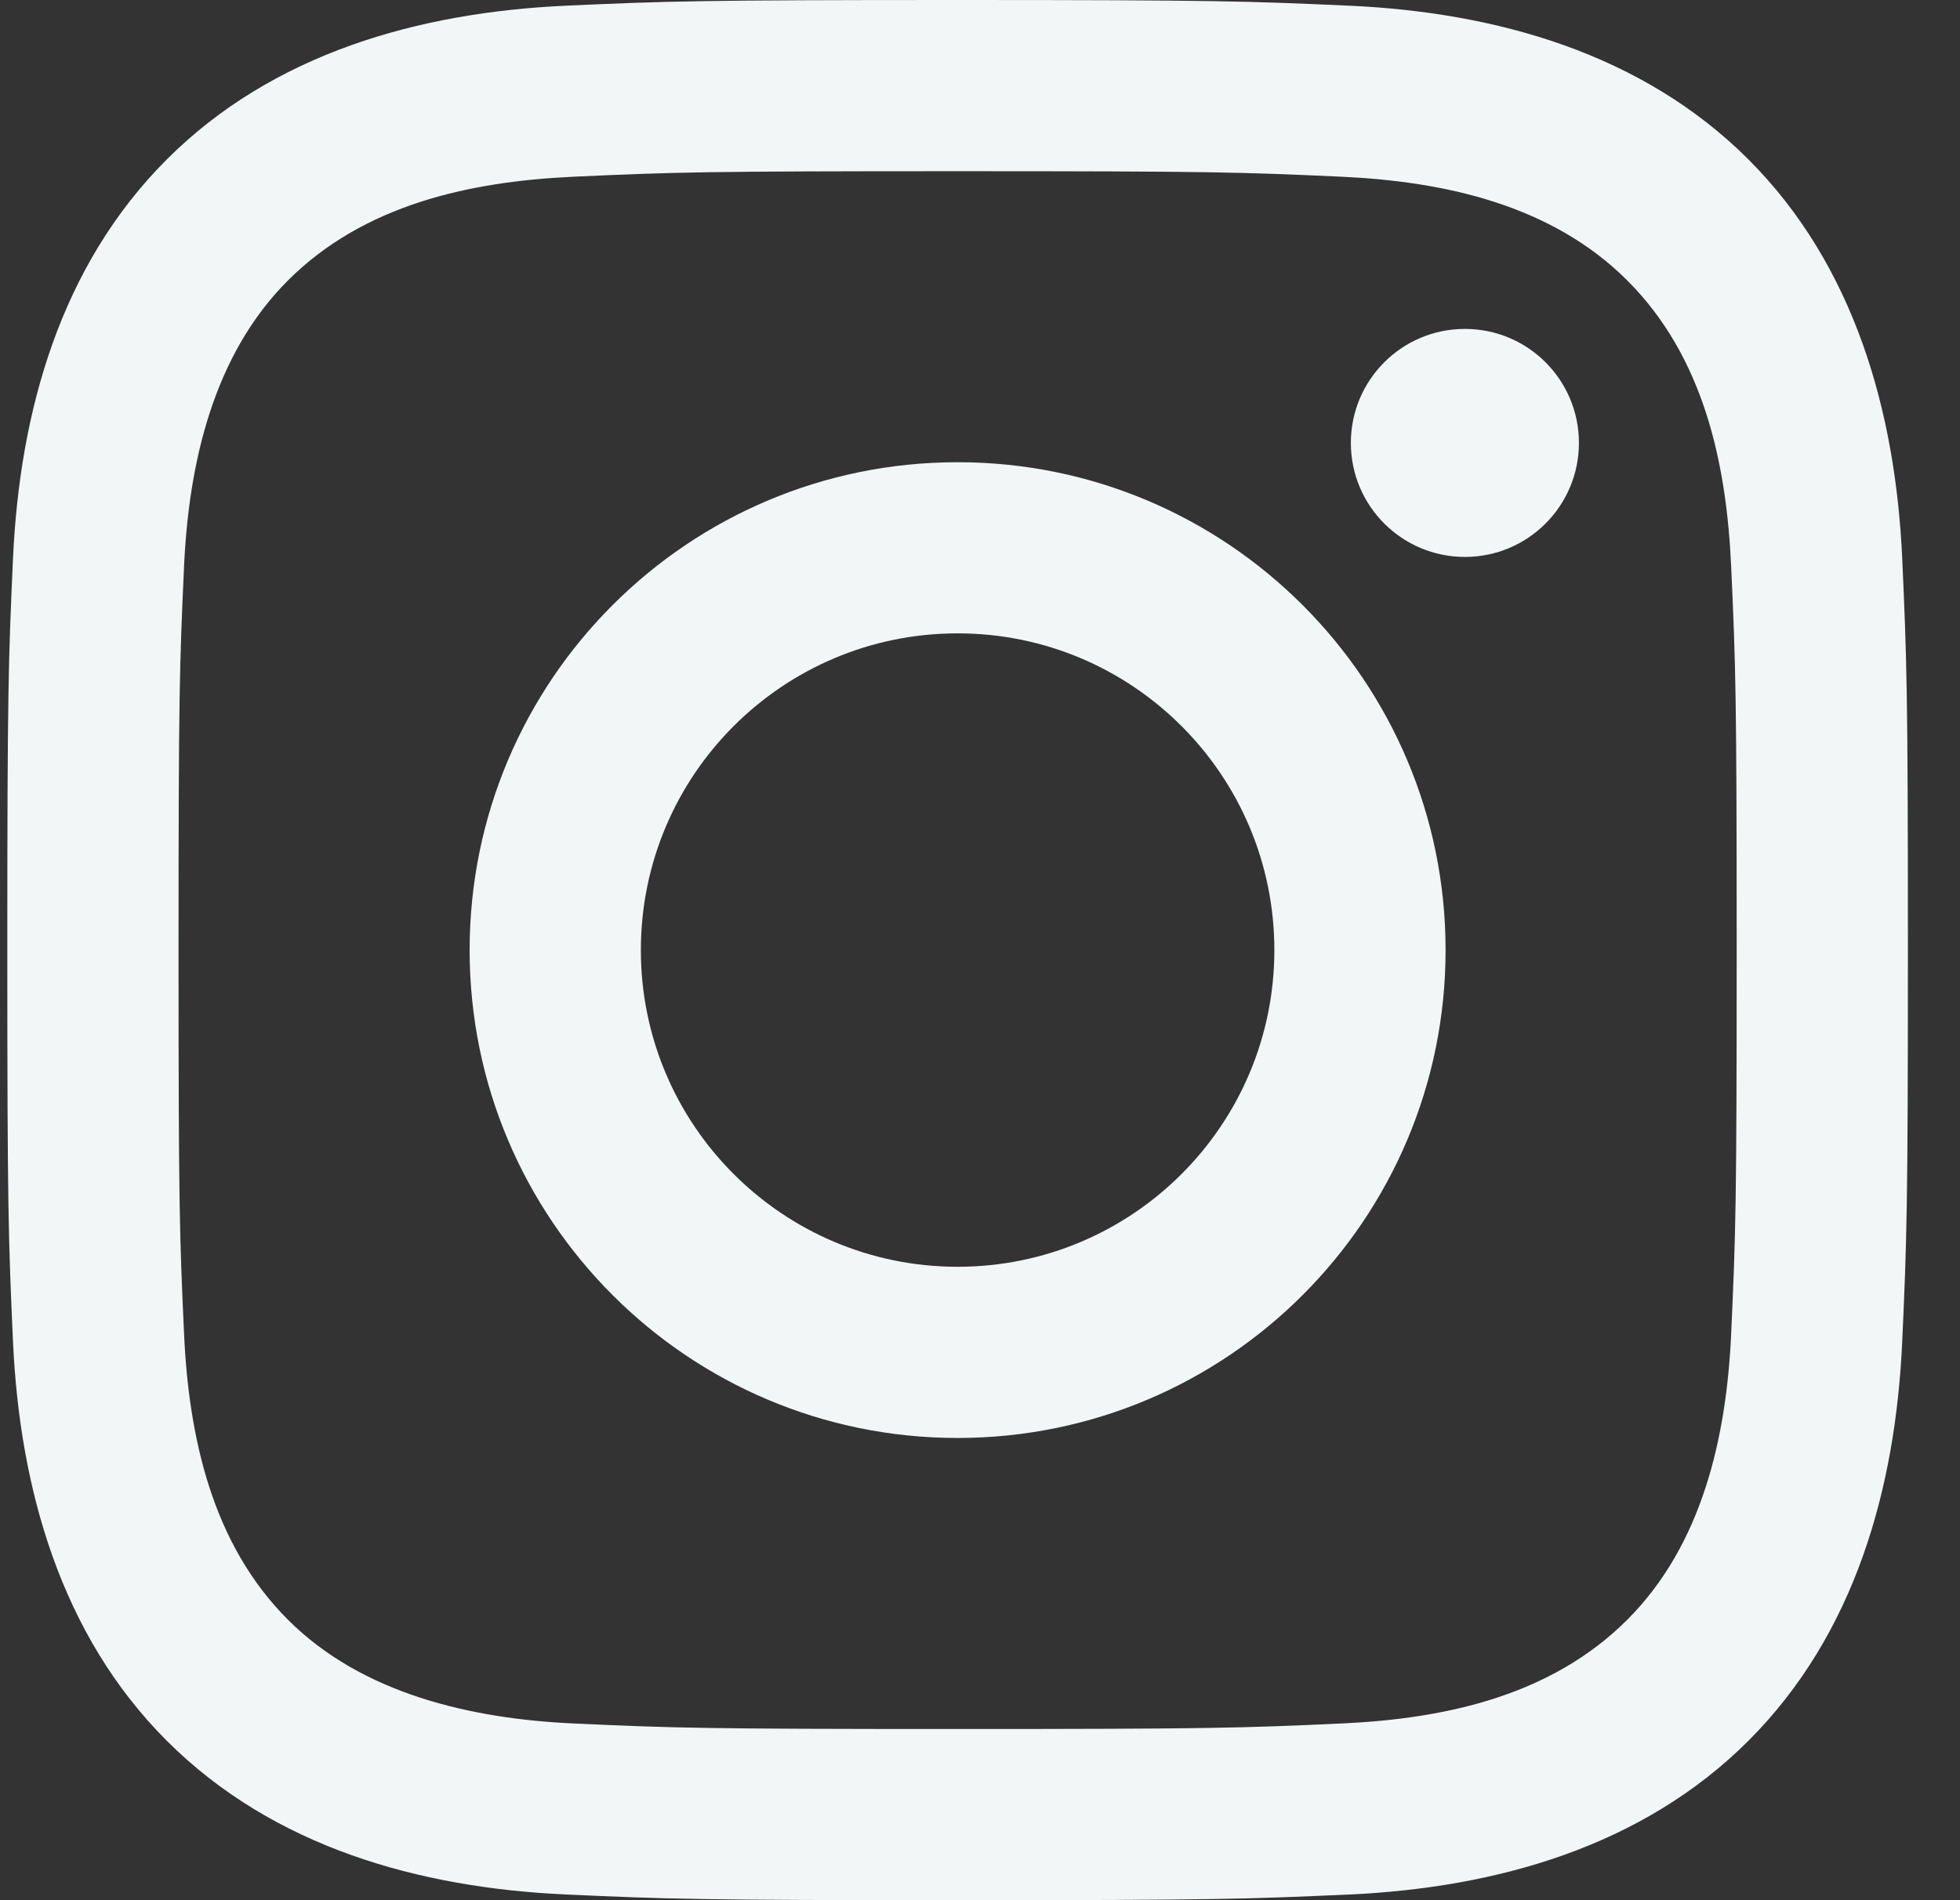 <svg width="33" height="32" viewBox="0 0 33 32" fill="none" xmlns="http://www.w3.org/2000/svg">
<rect x="0" y="0" width="33" height="32" fill="#333333" stroke="none"/>
<path d="M16.123 2.883C20.395 2.883 20.902 2.899 22.588 2.976C24.332 3.056 26.128 3.453 27.399 4.724C28.682 6.007 29.067 7.785 29.147 9.535C29.224 11.221 29.24 11.728 29.24 16C29.24 20.272 29.224 20.779 29.147 22.465C29.068 24.2 28.662 26.013 27.399 27.276C26.116 28.559 24.339 28.944 22.588 29.024C20.902 29.101 20.395 29.117 16.123 29.117C11.851 29.117 11.344 29.101 9.658 29.024C7.936 28.945 6.099 28.529 4.847 27.276C3.571 26 3.179 24.204 3.099 22.465C3.022 20.779 3.006 20.272 3.006 16C3.006 11.728 3.022 11.221 3.099 9.535C3.178 7.807 3.588 5.983 4.847 4.724C6.127 3.444 7.912 3.056 9.658 2.976C11.344 2.899 11.851 2.883 16.123 2.883ZM16.123 0C11.778 0 11.232 0.019 9.526 0.096C7.052 0.209 4.596 0.897 2.808 2.685C1.014 4.48 0.332 6.931 0.219 9.403C0.142 11.109 0.123 11.655 0.123 16C0.123 20.345 0.142 20.891 0.219 22.597C0.332 25.068 1.023 27.531 2.808 29.315C4.602 31.108 7.056 31.791 9.526 31.904C11.232 31.981 11.778 32 16.123 32C20.468 32 21.014 31.981 22.72 31.904C25.192 31.791 27.651 31.101 29.438 29.315C31.234 27.519 31.914 25.069 32.027 22.597C32.104 20.891 32.123 20.345 32.123 16C32.123 11.655 32.104 11.109 32.027 9.403C31.914 6.929 31.224 4.472 29.438 2.685C27.647 0.895 25.186 0.208 22.72 0.096C21.014 0.019 20.468 0 16.123 0Z" fill="#F2F6F6"/>
<path d="M16.123 7.784C11.586 7.784 7.907 11.462 7.907 16C7.907 20.537 11.586 24.216 16.123 24.216C20.66 24.216 24.339 20.537 24.339 16C24.339 11.462 20.66 7.784 16.123 7.784ZM16.123 21.333C13.178 21.333 10.79 18.945 10.79 16C10.79 13.054 13.178 10.666 16.123 10.666C19.068 10.666 21.456 13.054 21.456 16C21.456 18.945 19.068 21.333 16.123 21.333Z" fill="#F2F6F6"/>
<path d="M24.664 9.379C25.725 9.379 26.584 8.519 26.584 7.459C26.584 6.398 25.725 5.539 24.664 5.539C23.604 5.539 22.744 6.398 22.744 7.459C22.744 8.519 23.604 9.379 24.664 9.379Z" fill="#F2F6F6"/>
</svg>
